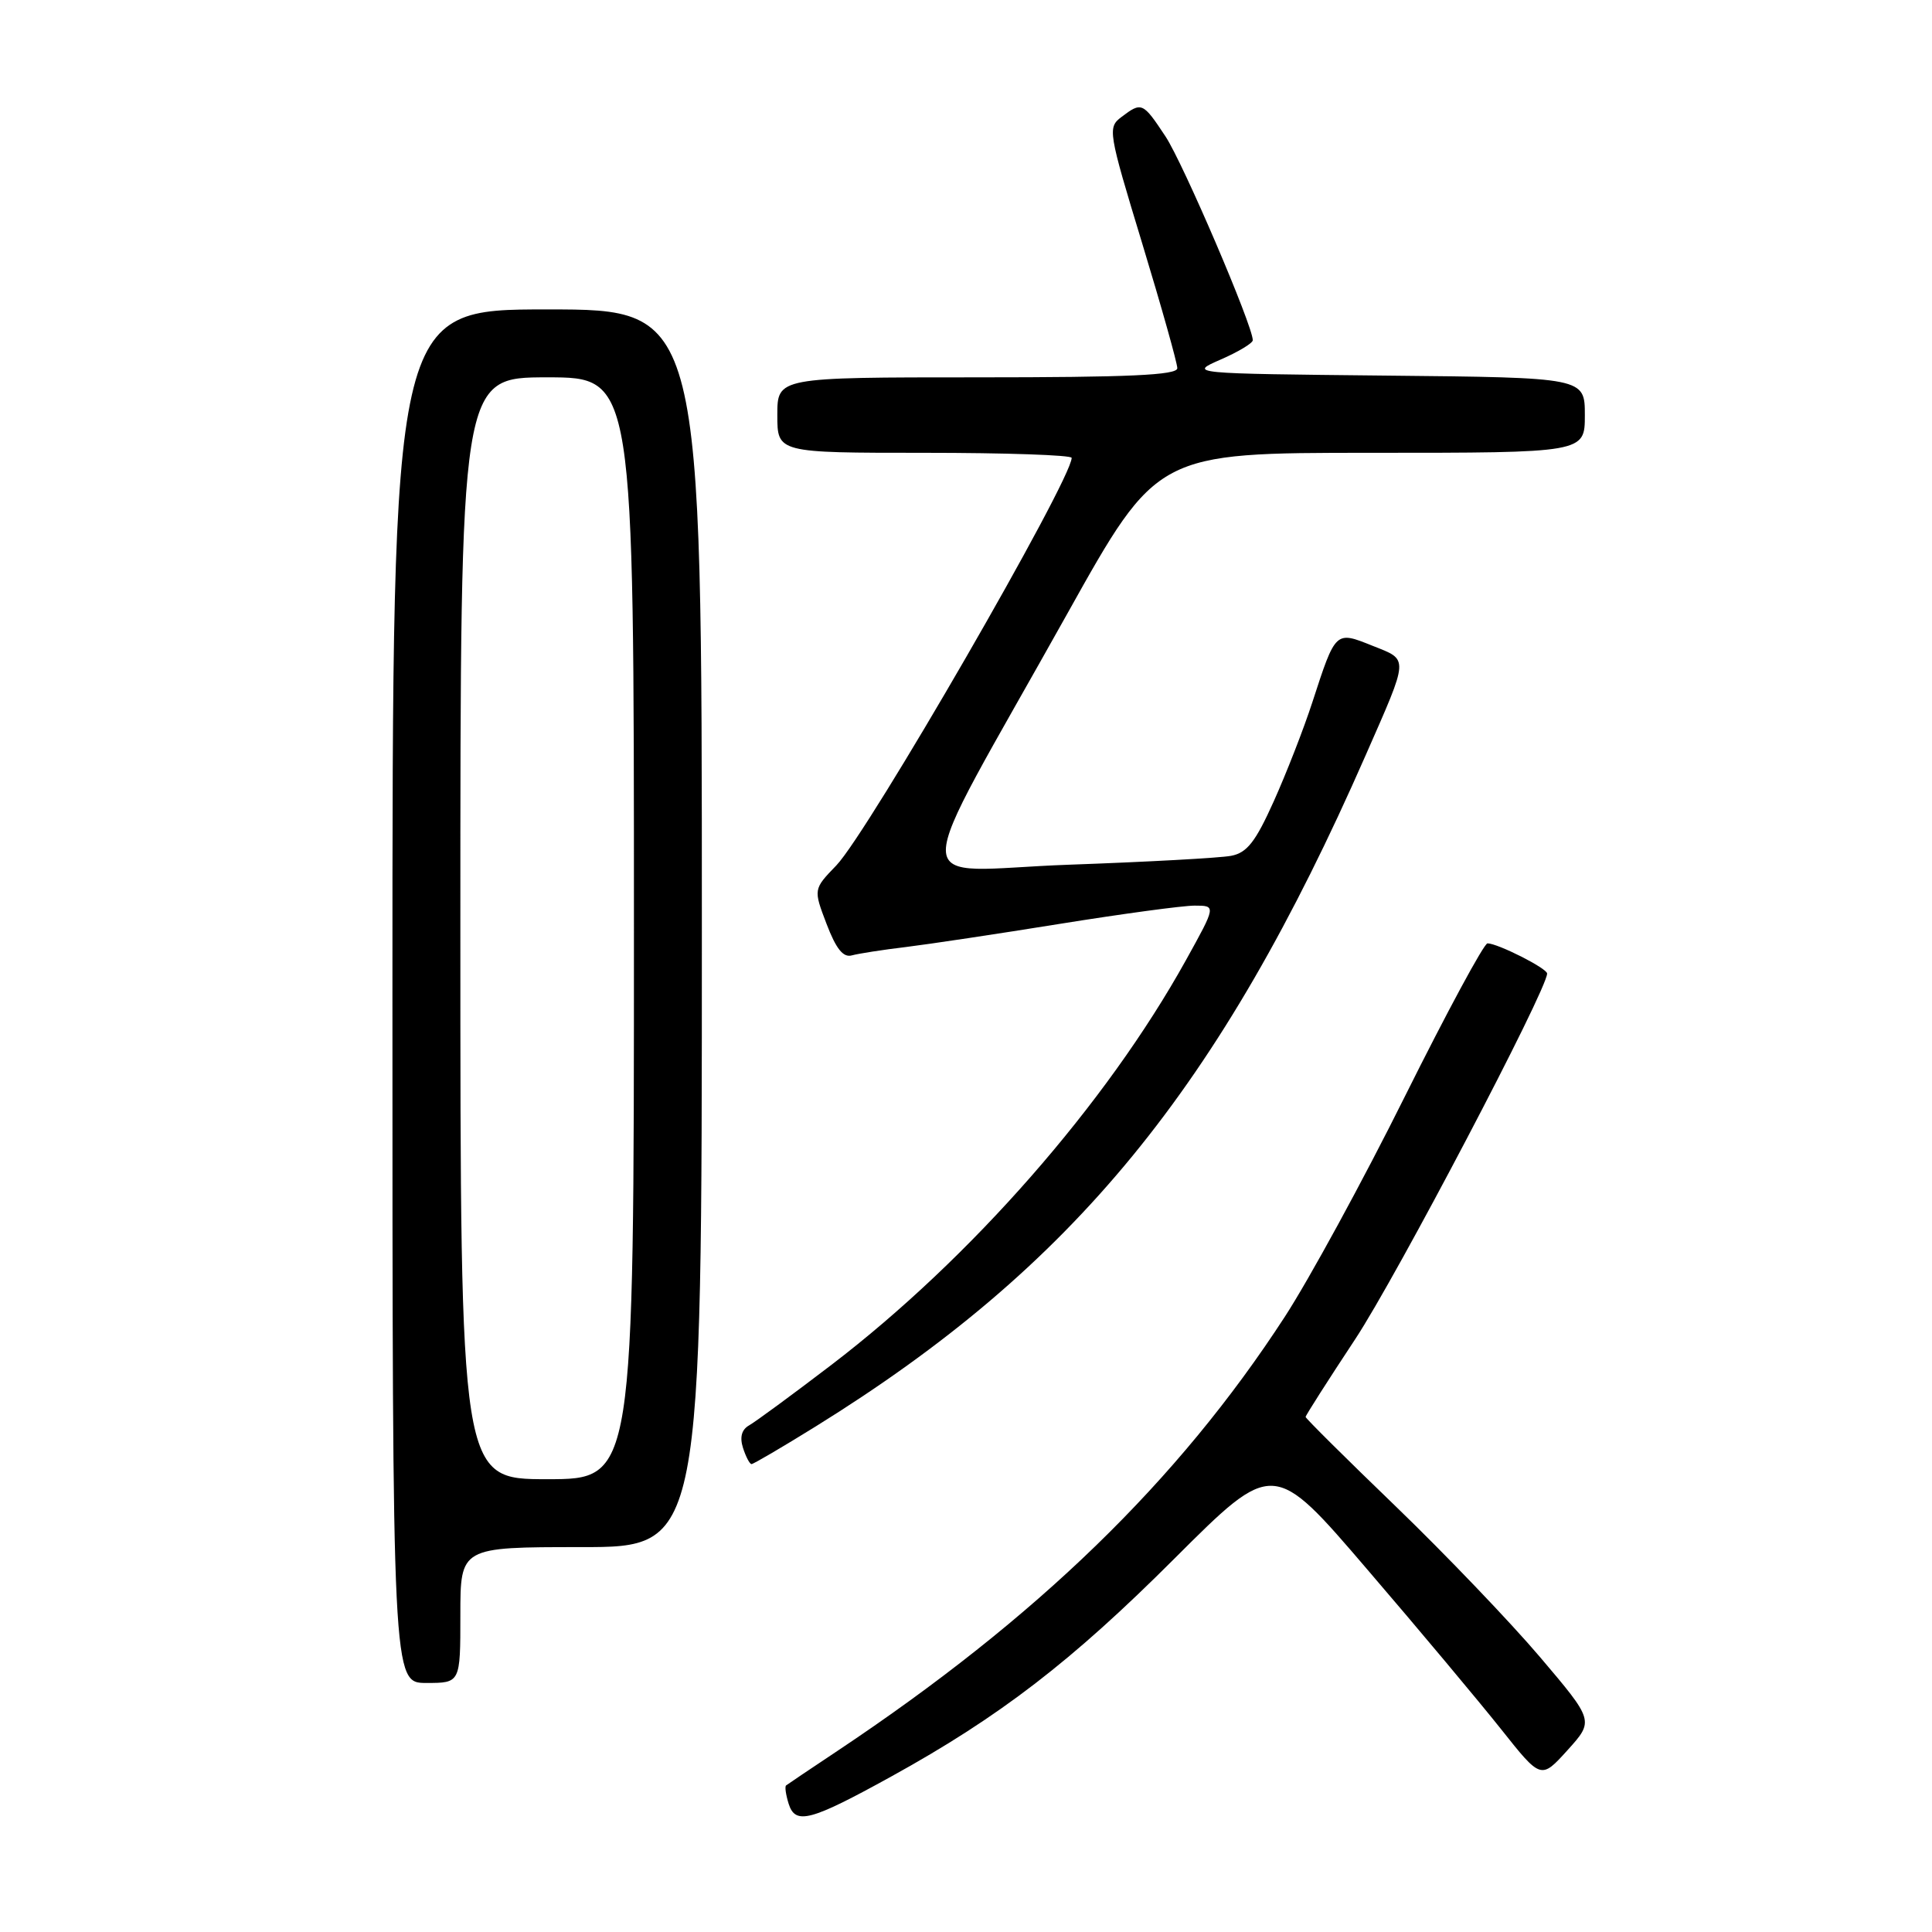 <?xml version="1.0" encoding="UTF-8" standalone="no"?>
<!DOCTYPE svg PUBLIC "-//W3C//DTD SVG 1.1//EN" "http://www.w3.org/Graphics/SVG/1.1/DTD/svg11.dtd" >
<svg xmlns="http://www.w3.org/2000/svg" xmlns:xlink="http://www.w3.org/1999/xlink" version="1.1" viewBox="0 0 256 256">
 <g >
 <path fill="currentColor"
d=" M 118.09 235.40 C 132.47 227.47 142.02 220.12 155.61 206.53 C 168.73 193.43 168.73 193.43 181.18 207.97 C 188.04 215.96 196.01 225.49 198.92 229.15 C 204.19 235.79 204.19 235.79 207.71 231.90 C 211.22 228.01 211.22 228.01 204.06 219.57 C 200.12 214.93 191.52 205.95 184.95 199.61 C 178.38 193.28 173.00 187.94 173.00 187.75 C 173.00 187.55 175.96 182.92 179.57 177.45 C 185.02 169.21 205.00 131.14 205.00 129.00 C 205.00 128.31 198.45 125.00 197.10 125.00 C 196.64 125.00 191.72 134.11 186.17 145.25 C 180.63 156.39 173.45 169.55 170.23 174.50 C 156.08 196.27 137.43 214.36 111.00 231.98 C 107.42 234.36 104.35 236.43 104.16 236.58 C 103.97 236.73 104.13 237.82 104.50 239.01 C 105.40 241.84 107.36 241.32 118.09 235.40 Z  M 61.00 214.00 C 61.00 205.00 61.00 205.00 77.00 205.00 C 93.00 205.00 93.00 205.00 93.00 123.00 C 93.00 41.00 93.00 41.00 72.50 41.00 C 52.00 41.00 52.00 41.00 52.00 132.00 C 52.00 223.00 52.00 223.00 56.50 223.00 C 61.00 223.00 61.00 223.00 61.00 214.00 Z  M 108.07 189.02 C 142.27 167.80 161.55 144.28 180.95 100.09 C 186.75 86.88 186.71 87.50 181.87 85.57 C 176.94 83.59 176.99 83.54 173.91 93.00 C 172.75 96.58 170.43 102.51 168.77 106.20 C 166.36 111.56 165.23 113.00 163.13 113.40 C 161.68 113.68 152.00 114.21 141.62 114.58 C 119.92 115.35 119.94 119.77 141.46 81.25 C 153.33 60.00 153.33 60.00 181.66 60.00 C 210.00 60.00 210.00 60.00 210.00 55.02 C 210.00 50.03 210.00 50.03 183.75 49.77 C 157.50 49.50 157.50 49.50 161.75 47.64 C 164.09 46.62 166.00 45.47 166.00 45.08 C 166.00 43.15 156.77 21.61 154.43 18.07 C 151.43 13.54 151.28 13.47 148.60 15.50 C 146.75 16.90 146.83 17.40 151.35 32.26 C 153.91 40.68 156.00 48.12 156.00 48.79 C 156.00 49.71 149.58 50.00 129.50 50.00 C 103.00 50.00 103.00 50.00 103.00 55.00 C 103.00 60.00 103.00 60.00 122.50 60.00 C 133.22 60.00 142.00 60.30 142.00 60.67 C 142.00 63.60 115.05 110.27 110.82 114.67 C 107.77 117.83 107.77 117.83 109.53 122.44 C 110.80 125.76 111.74 126.92 112.89 126.59 C 113.78 126.35 116.97 125.85 120.00 125.49 C 123.03 125.12 132.23 123.74 140.47 122.41 C 148.70 121.09 156.72 120.00 158.29 120.00 C 161.15 120.00 161.15 120.00 157.13 127.25 C 146.59 146.25 128.64 166.74 110.13 180.88 C 104.97 184.82 100.08 188.41 99.26 188.87 C 98.27 189.43 98.00 190.43 98.45 191.85 C 98.83 193.03 99.34 194.00 99.58 194.00 C 99.83 194.00 103.65 191.76 108.07 189.02 Z  M 61.00 123.00 C 61.00 50.00 61.00 50.00 72.50 50.00 C 84.00 50.00 84.00 50.00 84.00 123.00 C 84.00 196.00 84.00 196.00 72.50 196.00 C 61.00 196.00 61.00 196.00 61.00 123.00 Z "/>
</g>
</svg>